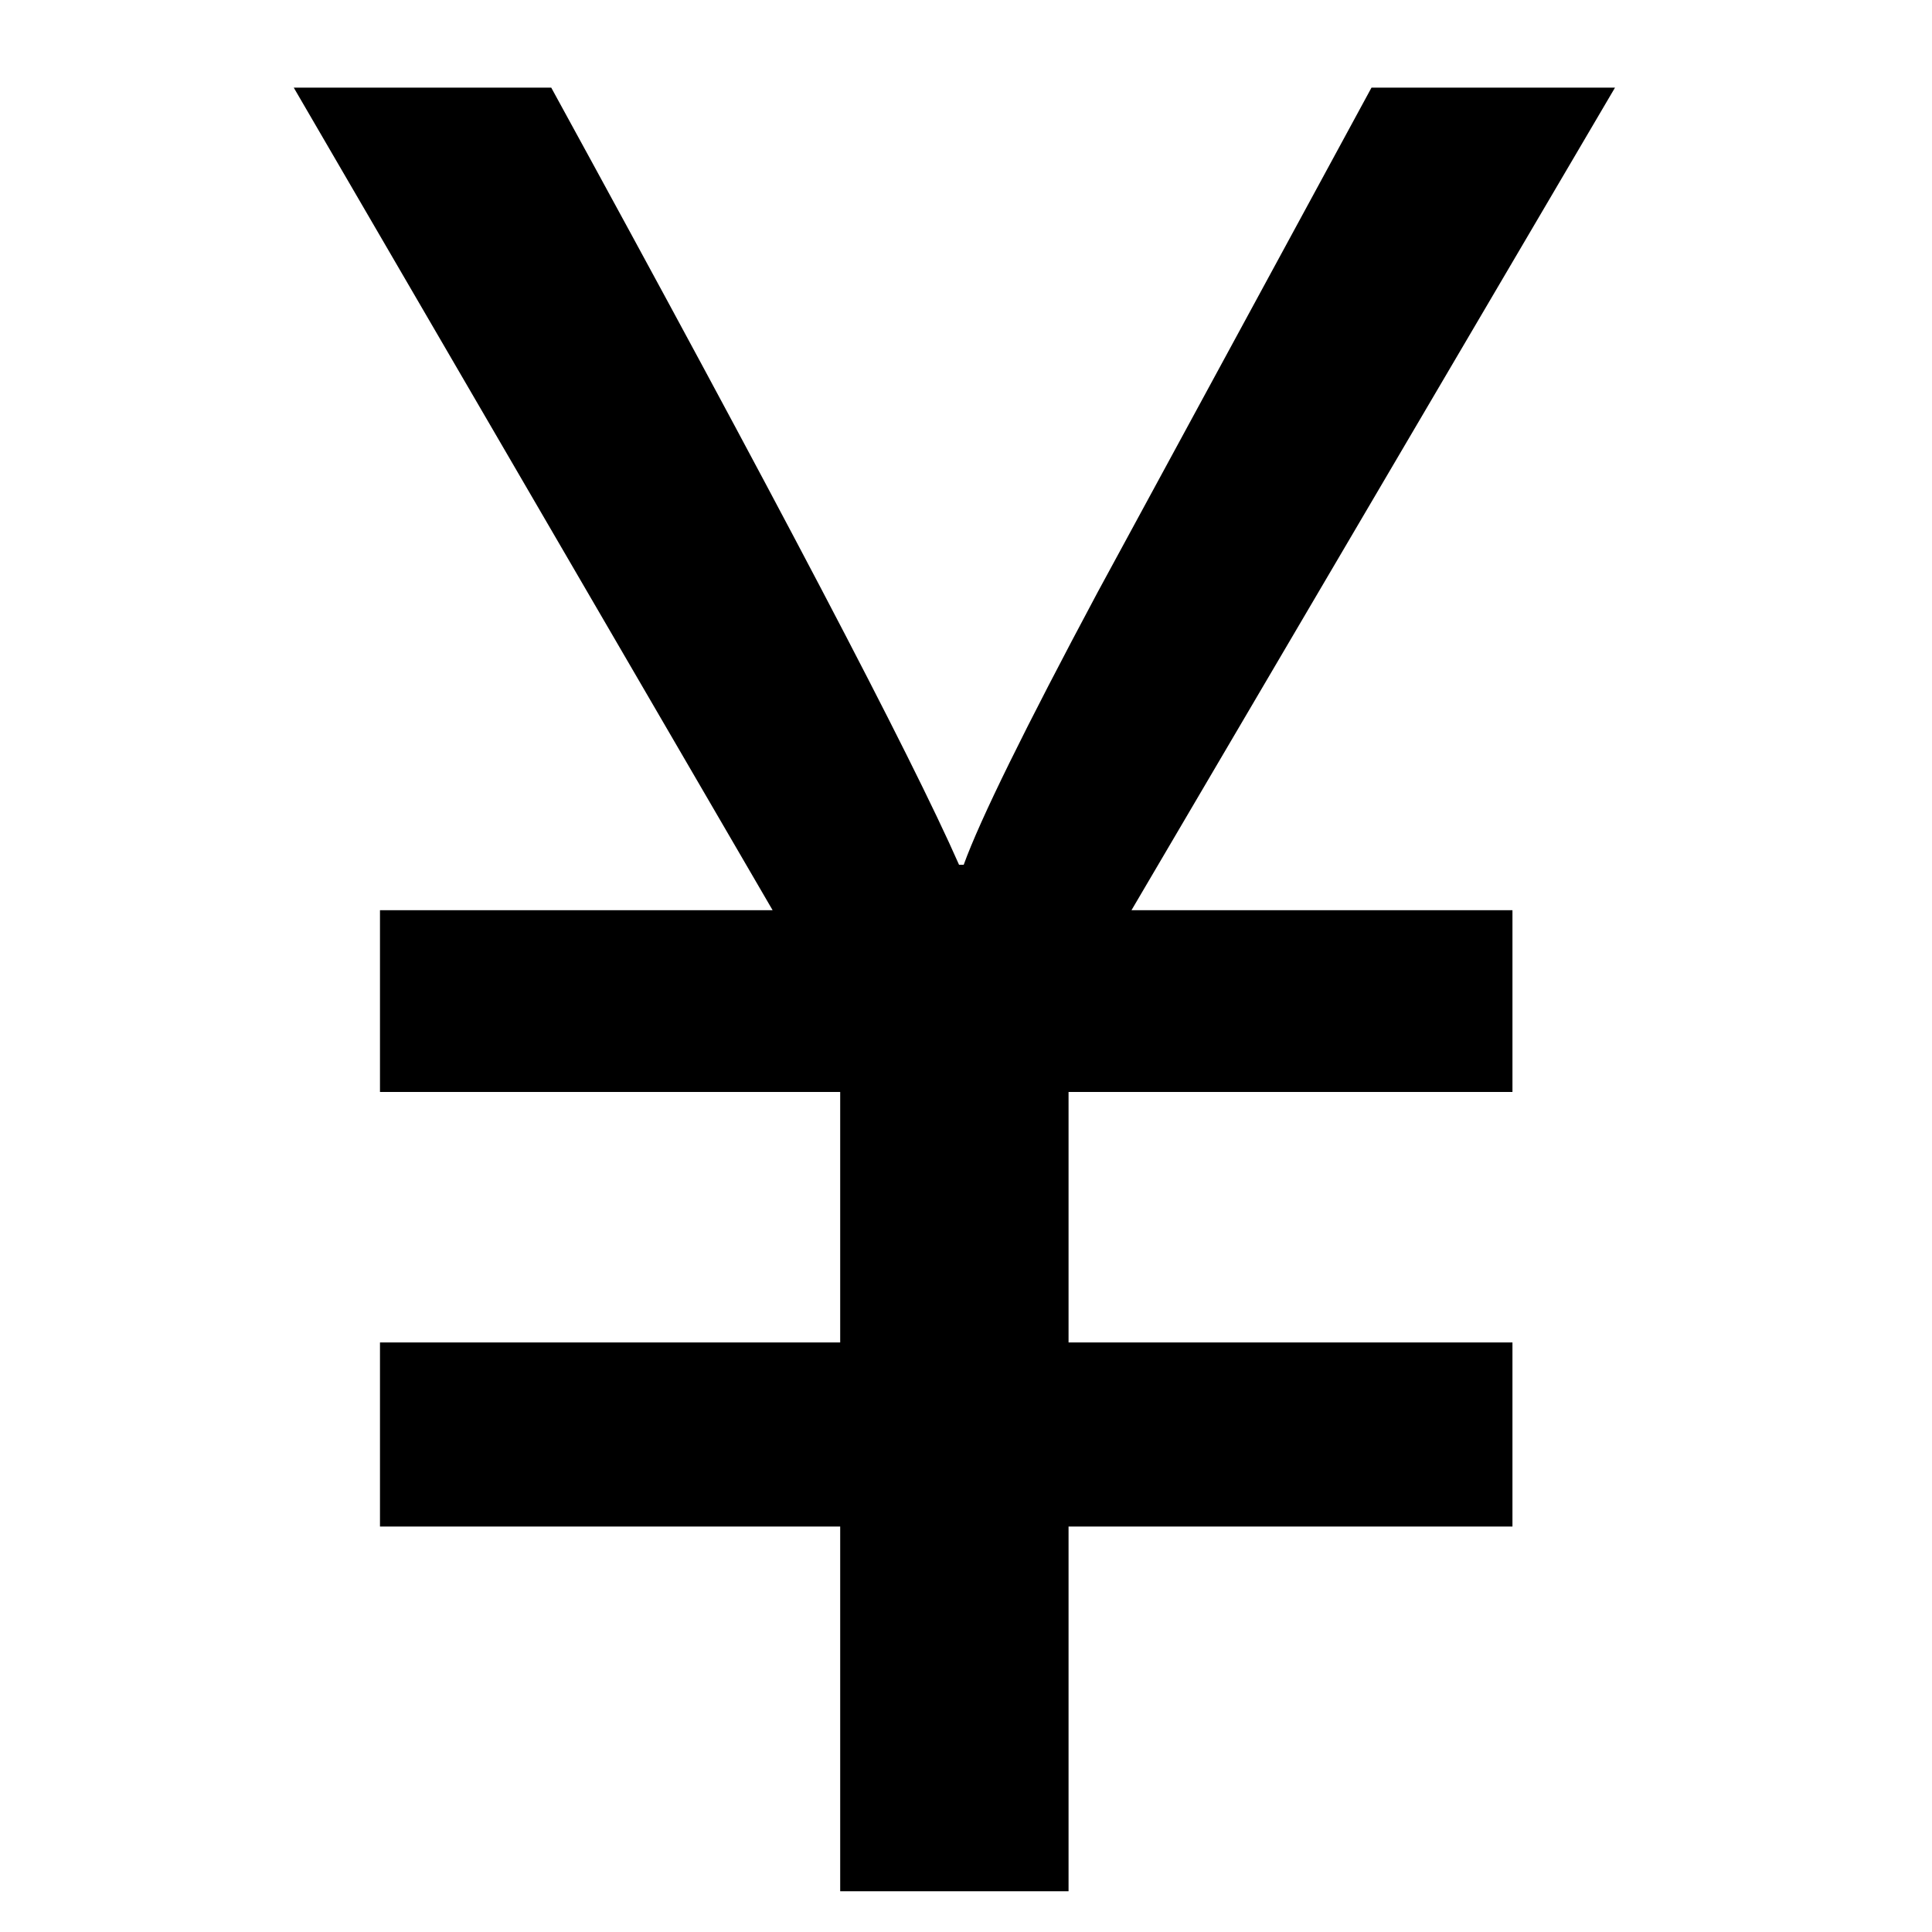 <?xml version="1.0" standalone="no"?><!DOCTYPE svg PUBLIC "-//W3C//DTD SVG 1.1//EN" "http://www.w3.org/Graphics/SVG/1.1/DTD/svg11.dtd"><svg t="1604743088032" class="icon" viewBox="0 0 1024 1024" version="1.1" xmlns="http://www.w3.org/2000/svg" p-id="4946" xmlns:xlink="http://www.w3.org/1999/xlink" width="200" height="200"><defs><style type="text/css"></style></defs><path d="M855.983 46.458h-129.066l-145.118 267.39c-38.701 72.465-62.372 120.629-71.015 144.503h-2.47c-25.531-58.048-97.571-195.341-216.137-411.892h-136.475l253.805 435.975h-208.108v96.334h243.923v132.769h-243.923v97.57h243.923v193.287h121.034v-193.287h235.278v-97.57h-235.277v-132.769h235.278v-96.334h-201.93l256.275-435.975z" p-id="4947"></path></svg>